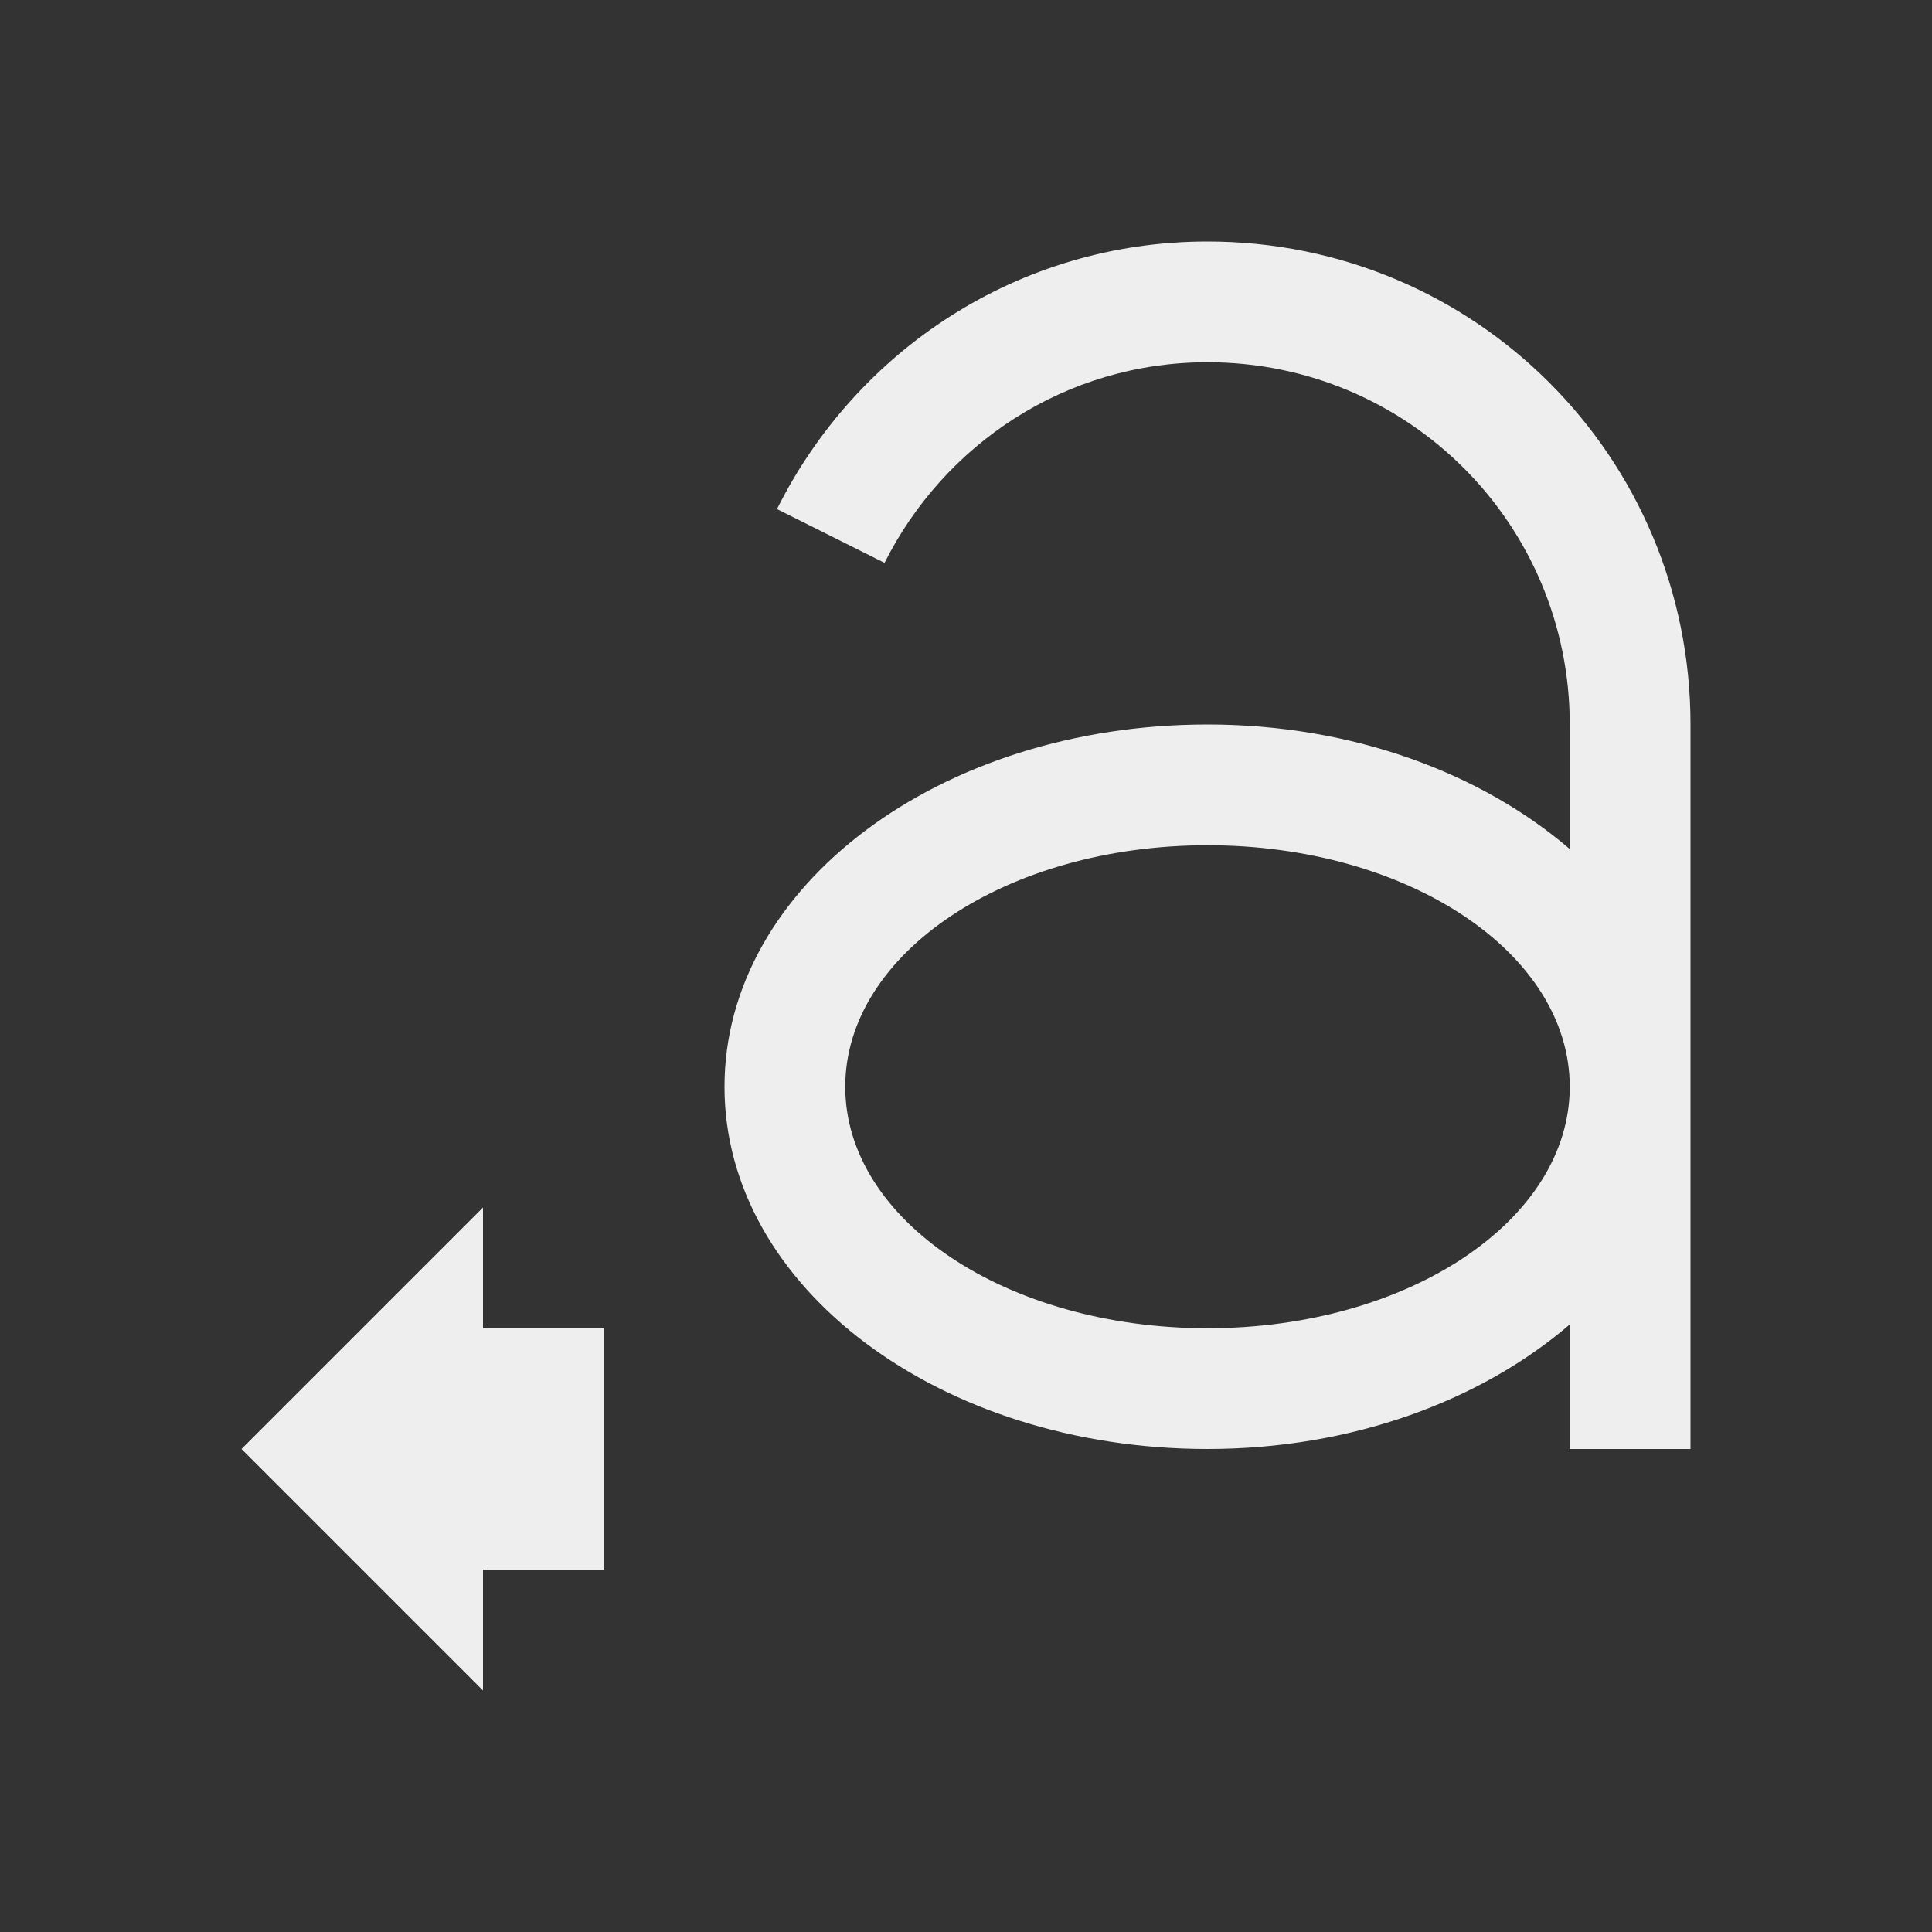 
<svg xmlns="http://www.w3.org/2000/svg" xmlns:xlink="http://www.w3.org/1999/xlink" width="24px" height="24px" viewBox="0 0 24 24" version="1.1">
<rect x="0" y="0" width="24" height="24" fill="#333333" stroke="none"/>
<g id="surface1">
<defs>
  <style id="current-color-scheme" type="text/css">
   .ColorScheme-Text { color:#eeeeee; } .ColorScheme-Highlight { color:#424242; }
  </style>
 </defs>
<path style="fill:currentColor" class="ColorScheme-Text" d="M 15 3 C 12.645 3 10.633 4.359 9.652 6.324 L 10.988 6.992 C 11.727 5.52 13.234 4.5 15 4.5 C 17.492 4.5 19.5 6.508 19.5 9 L 19.5 10.547 C 18.402 9.605 16.805 9 15 9 C 11.676 9 9 11.008 9 13.5 C 9 15.992 11.676 18 15 18 C 16.805 18 18.402 17.395 19.5 16.453 L 19.5 18 L 21 18 L 21 9 C 21 5.676 18.324 3 15 3 Z M 15 10.5 C 17.492 10.5 19.5 11.84 19.5 13.5 C 19.5 15.16 17.492 16.5 15 16.5 C 12.508 16.5 10.5 15.16 10.5 13.5 C 10.5 11.84 12.508 10.5 15 10.5 Z M 6 15 L 3 18 L 6 21 L 6 19.5 L 7.5 19.5 L 7.5 16.5 L 6 16.5 Z M 6 15 "/>
</g>
</svg>
